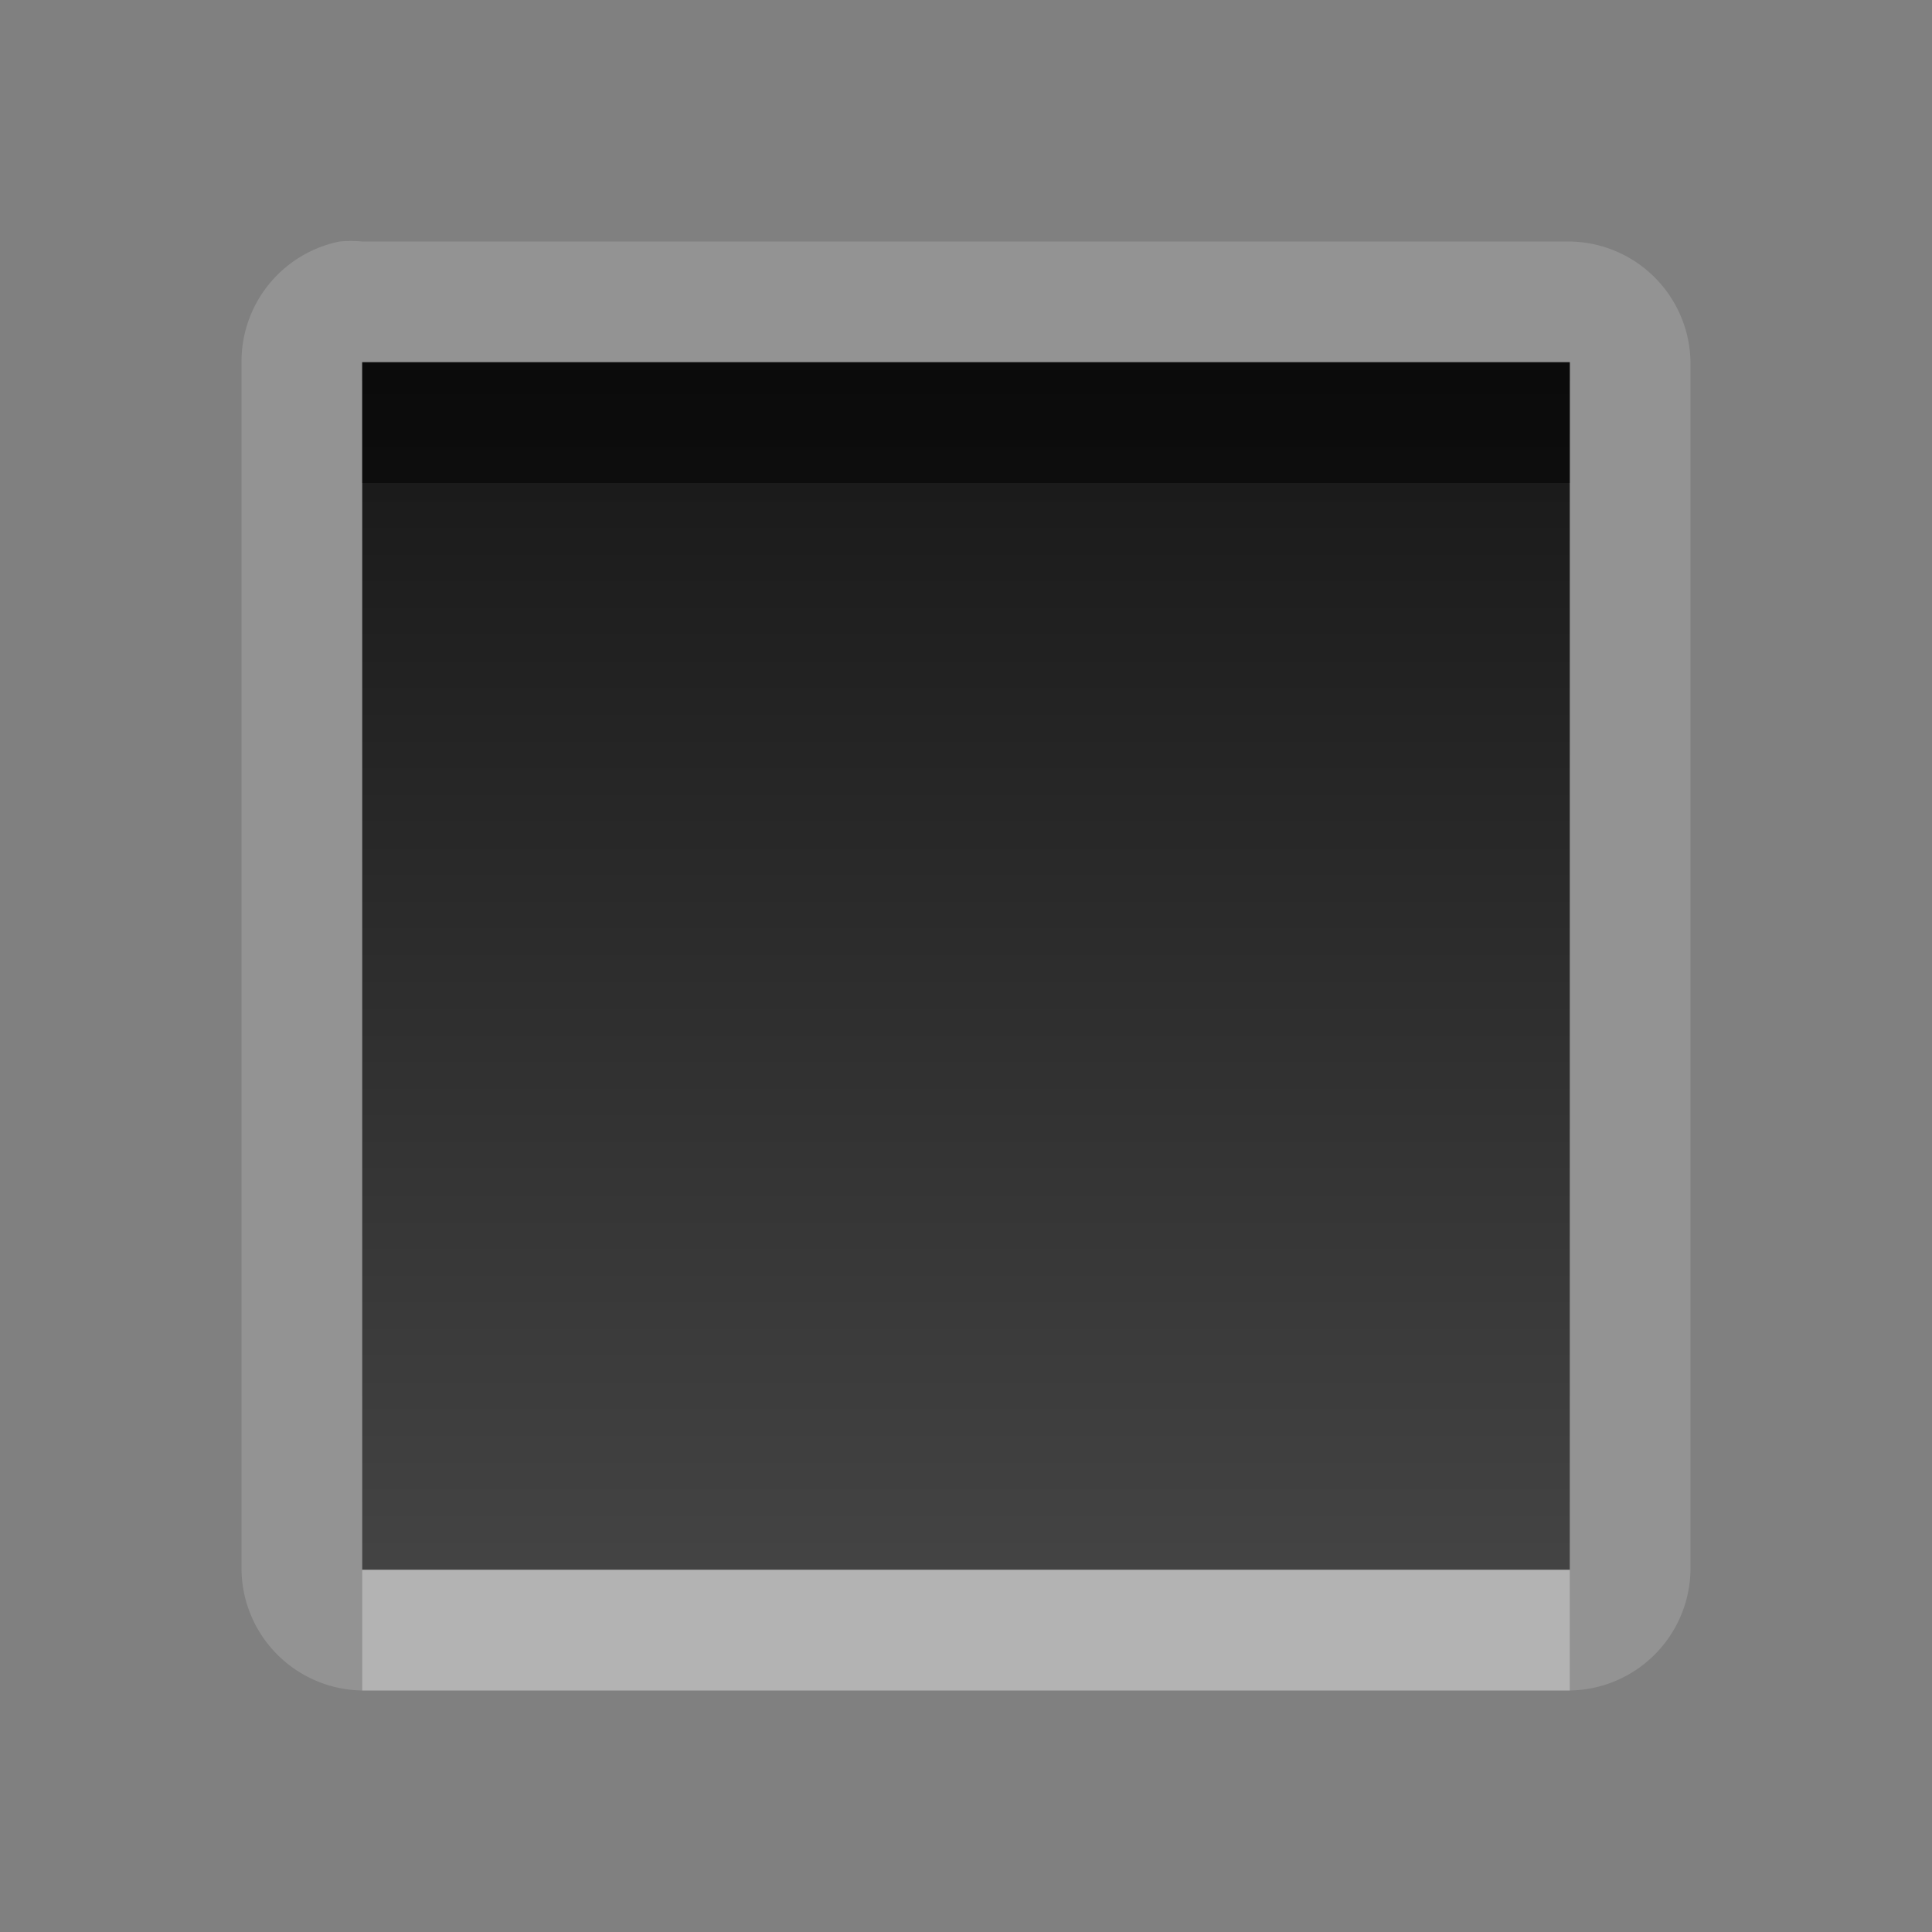 <svg xmlns="http://www.w3.org/2000/svg" xmlns:svg="http://www.w3.org/2000/svg" xmlns:xlink="http://www.w3.org/1999/xlink" id="svg2" width="16" height="16" version="1.0"><rect width="100%" height="100%" fill="#808080" stroke="none"/><defs id="defs4"><linearGradient id="StandardGradient" x1="9.239" x2="9.239" y1="7.448" y2="14.326" gradientTransform="matrix(1.313,0,0,1.604,-4.724,-9.948)" gradientUnits="userSpaceOnUse"><stop id="stop3389" offset="0" stop-color="#000" stop-opacity=".863"/><stop id="stop3391" offset="1" stop-color="#000" stop-opacity=".471"/></linearGradient><linearGradient id="linearGradient2396" x1="9.239" x2="9.239" y1="7.448" y2="14.326" gradientTransform="matrix(1.313,0,0,1.604,7.276,-9.948)" gradientUnits="userSpaceOnUse" xlink:href="#StandardGradient"/><linearGradient id="linearGradient3627" x1="9.239" x2="9.239" y1="7.448" y2="14.326" gradientTransform="matrix(1.313,0,0,1.604,-12.724,-9.948)" gradientUnits="userSpaceOnUse" xlink:href="#StandardGradient"/><clipPath id="clipPath3634" clipPathUnits="userSpaceOnUse"><path id="path3636" fill="#f0f" fill-opacity="1" stroke="none" d="m -20,0 0,16 16,0 0,-16 -16,0 z m 4,3 3,0 0,10 -3,0 0,-10 z m 5,0 3,0 0,10 -3,0 0,-10 z" display="inline"/></clipPath><linearGradient id="linearGradient2852" x1="9.239" x2="9.239" y1="7.448" y2="14.326" gradientTransform="matrix(1.313,0,0,1.604,6.276,-9.948)" gradientUnits="userSpaceOnUse" xlink:href="#StandardGradient"/><linearGradient id="linearGradient2856" x1="9.239" x2="9.239" y1="7.448" y2="14.326" gradientTransform="matrix(1.313,0,0,1.604,-13.724,-9.948)" gradientUnits="userSpaceOnUse" xlink:href="#StandardGradient"/><clipPath id="clipPath2863" clipPathUnits="userSpaceOnUse"><path id="path2865" fill="#f0f" fill-opacity="1" stroke="none" d="m -20,0 0,16 16,0 0,-16 -16,0 z m 3,3 10,0 0,10 -4,0 -1,0 -2,0 -1,0 -2,0 0,-10 z" display="inline"/></clipPath><filter id="filter3639"><feGaussianBlur id="feGaussianBlur3641" stdDeviation=".3"/></filter><linearGradient id="linearGradient3240" x1="9.239" x2="9.239" y1="7.448" y2="14.326" gradientTransform="matrix(1.313,0,0,1.604,6.276,-9.948)" gradientUnits="userSpaceOnUse" xlink:href="#StandardGradient"/><linearGradient id="linearGradient3244" x1="9.239" x2="9.239" y1="7.448" y2="14.326" gradientTransform="matrix(1.313,0,0,1.604,6.276,-9.948)" gradientUnits="userSpaceOnUse" xlink:href="#StandardGradient"/></defs><g id="layer1"><path id="path3242" fill="#fff" fill-opacity="1" fill-rule="nonzero" stroke="none" d="M 2.812 2 A 1.014 1.014 0 0 0 2 3 L 2 13 A 1.014 1.014 0 0 0 3 14 L 5 14 L 6 14 L 8 14 L 9 14 L 13 14 A 1.014 1.014 0 0 0 14 13 L 14 3 A 1.014 1.014 0 0 0 13 2 L 3 2 A 1.014 1.014 0 0 0 2.812 2 z M 3 3 L 13 3 L 13 13 L 9 13 L 8 13 L 6 13 L 5 13 L 3 13 L 3 3 z" opacity=".15"/><path id="Symbol" fill="url(#linearGradient2852)" fill-opacity="1" fill-rule="nonzero" stroke="none" d="m 3,3 0,10 2,0 1,0 2,0 1,0 4,0 L 13,3 3,3 z"/><path id="BevelShadow" fill="#000" fill-opacity="1" fill-rule="nonzero" stroke="none" d="M 3,3 3,4 13,4 13,3 3,3 z" opacity=".5"/><path id="path3173" fill="#fff" fill-opacity="1" fill-rule="nonzero" stroke="none" d="m 3,13 0,1 10,0 0,-1 -10,0 z" opacity=".3"/></g></svg>